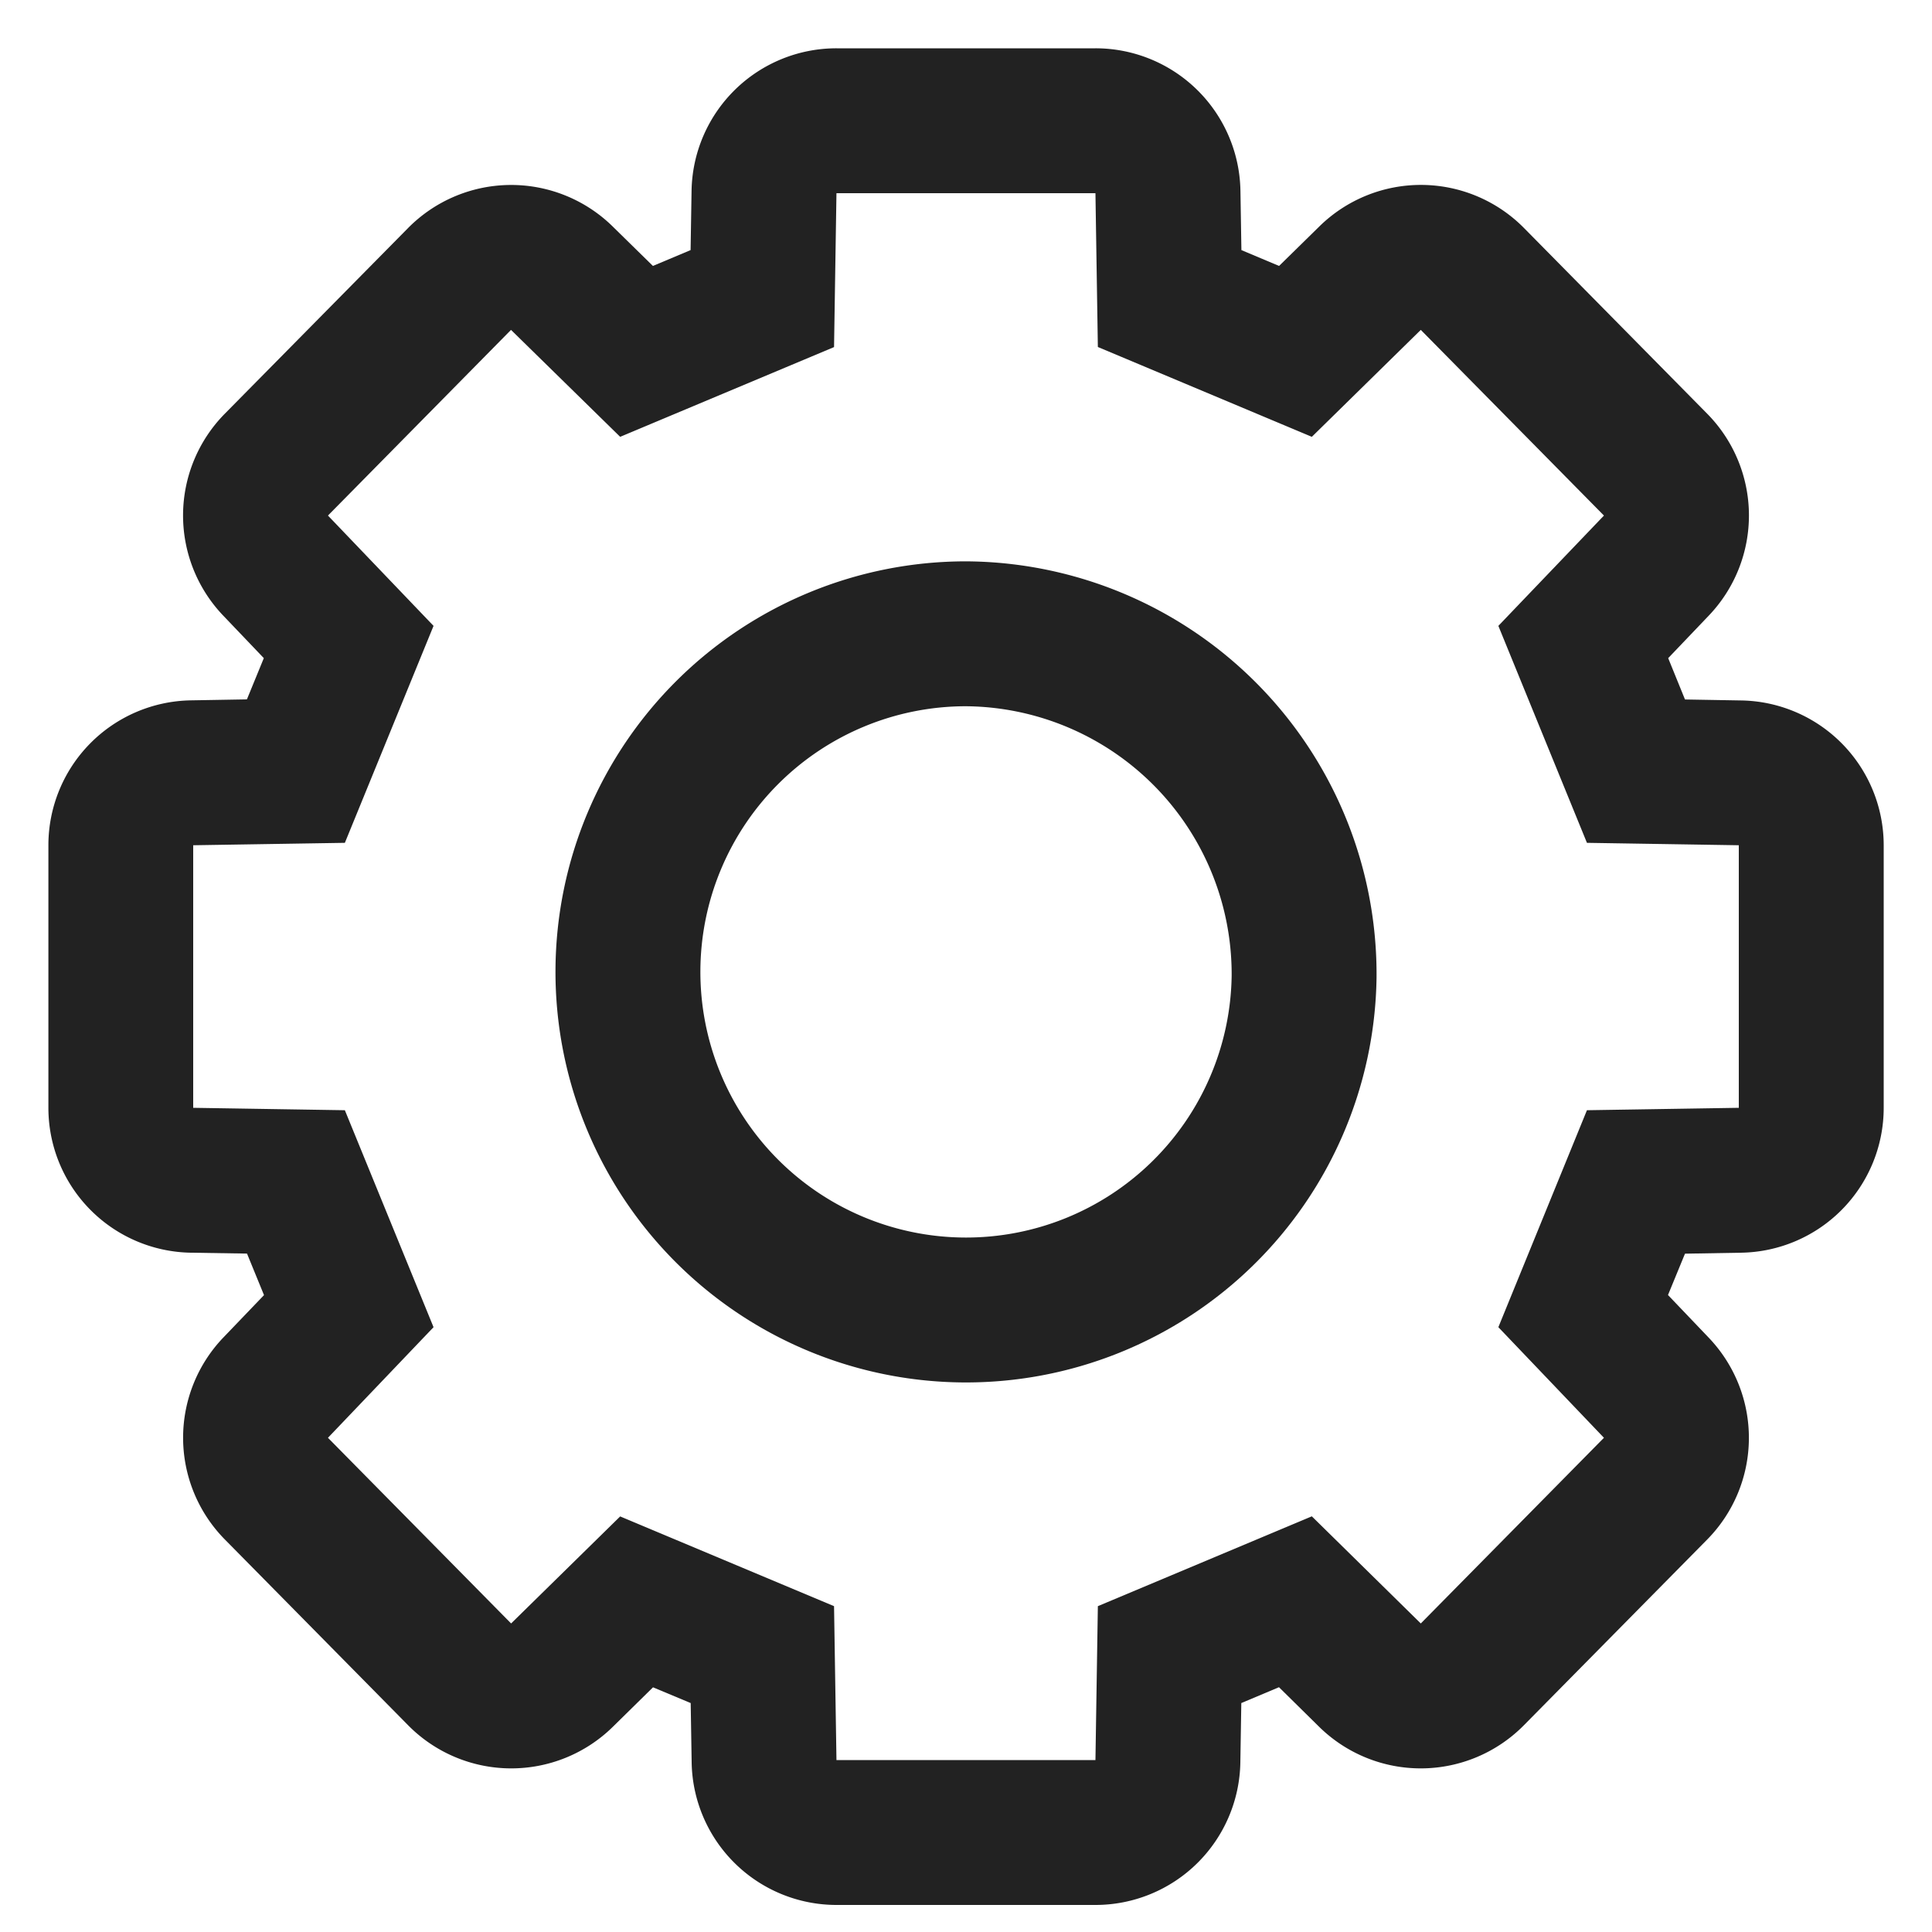 <svg xmlns="http://www.w3.org/2000/svg" width="20" height="20" viewBox="0 0 20 20">
    <g data-name="Icon / 20 / setting">
        <path style="fill:none" d="M0 0h20v20H0z"/>
        <g data-name="패스 23473" style="stroke-linecap:round;stroke-linejoin:round;fill:none">
            <path d="M10.115 2.343 10.09.75H7.409l-.025 1.593-2.214.929-1.129-1.107-1.9 1.922 1.097 1.142-.918 2.246L.75 7.5v2.719l1.571.025.918 2.246-1.094 1.144 1.9 1.922 1.125-1.108 2.215.929.025 1.594h2.68l.025-1.594 2.215-.929 1.128 1.108 1.9-1.922-1.093-1.145.917-2.246 1.572-.025V7.5l-1.572-.025-.917-2.246 1.093-1.143-1.9-1.922-1.128 1.108z" style="stroke:none" transform="translate(1.25 1.25)"/>
            <path d="m7.409.75-.025 1.593-2.214.929L4.04 2.165 2.145 4.087l1.093 1.142-.918 2.246L.75 7.5v2.718l1.57.025.918 2.246-1.093 1.145 1.896 1.922 1.129-1.108 2.214.929.025 1.593h2.681l.025-1.593 2.215-.93 1.128 1.109 1.896-1.922-1.093-1.145.917-2.246 1.572-.025V7.5l-1.572-.025-.917-2.246 1.093-1.142-1.896-1.922-1.128 1.107-2.215-.93L10.09.75H7.41m0-1.5h2.681a1.5 1.5 0 0 1 1.5 1.477l.01.612.39.164.417-.409a1.5 1.5 0 0 1 2.119.017l1.896 1.922a1.5 1.5 0 0 1 .016 2.09l-.42.44.174.428.581.01A1.5 1.5 0 0 1 18.25 7.5v2.718a1.5 1.5 0 0 1-1.477 1.5l-.58.01-.176.428.422.442a1.5 1.5 0 0 1-.017 2.09l-1.896 1.921a1.5 1.5 0 0 1-2.12.017l-.416-.41-.39.164-.01.614a1.5 1.5 0 0 1-1.5 1.476H7.41a1.5 1.5 0 0 1-1.5-1.476l-.01-.614-.39-.163-.416.409a1.5 1.5 0 0 1-2.12-.017l-1.896-1.922a1.5 1.5 0 0 1-.017-2.09l.422-.44-.176-.43-.58-.009a1.5 1.5 0 0 1-1.476-1.5V7.5A1.5 1.5 0 0 1 .726 6l.58-.01.175-.427-.42-.44a1.5 1.5 0 0 1 .016-2.09l1.897-1.922a1.5 1.5 0 0 1 2.118-.017l.417.409.39-.164.01-.612A1.5 1.5 0 0 1 7.41-.75z" style="fill:#222;stroke:none" transform="translate(1.25 1.25)"/>
        </g>
        <path data-name="패스 23474" d="M12.71 9.326a3.5 3.5 0 1 1-3.5-3.549 3.524 3.524 0 0 1 3.5 3.549z" transform="translate(.79 .784)" style="stroke:#222;stroke-width:1.5px;stroke-linecap:round;stroke-linejoin:round;fill:none"/>
    </g>
</svg>
